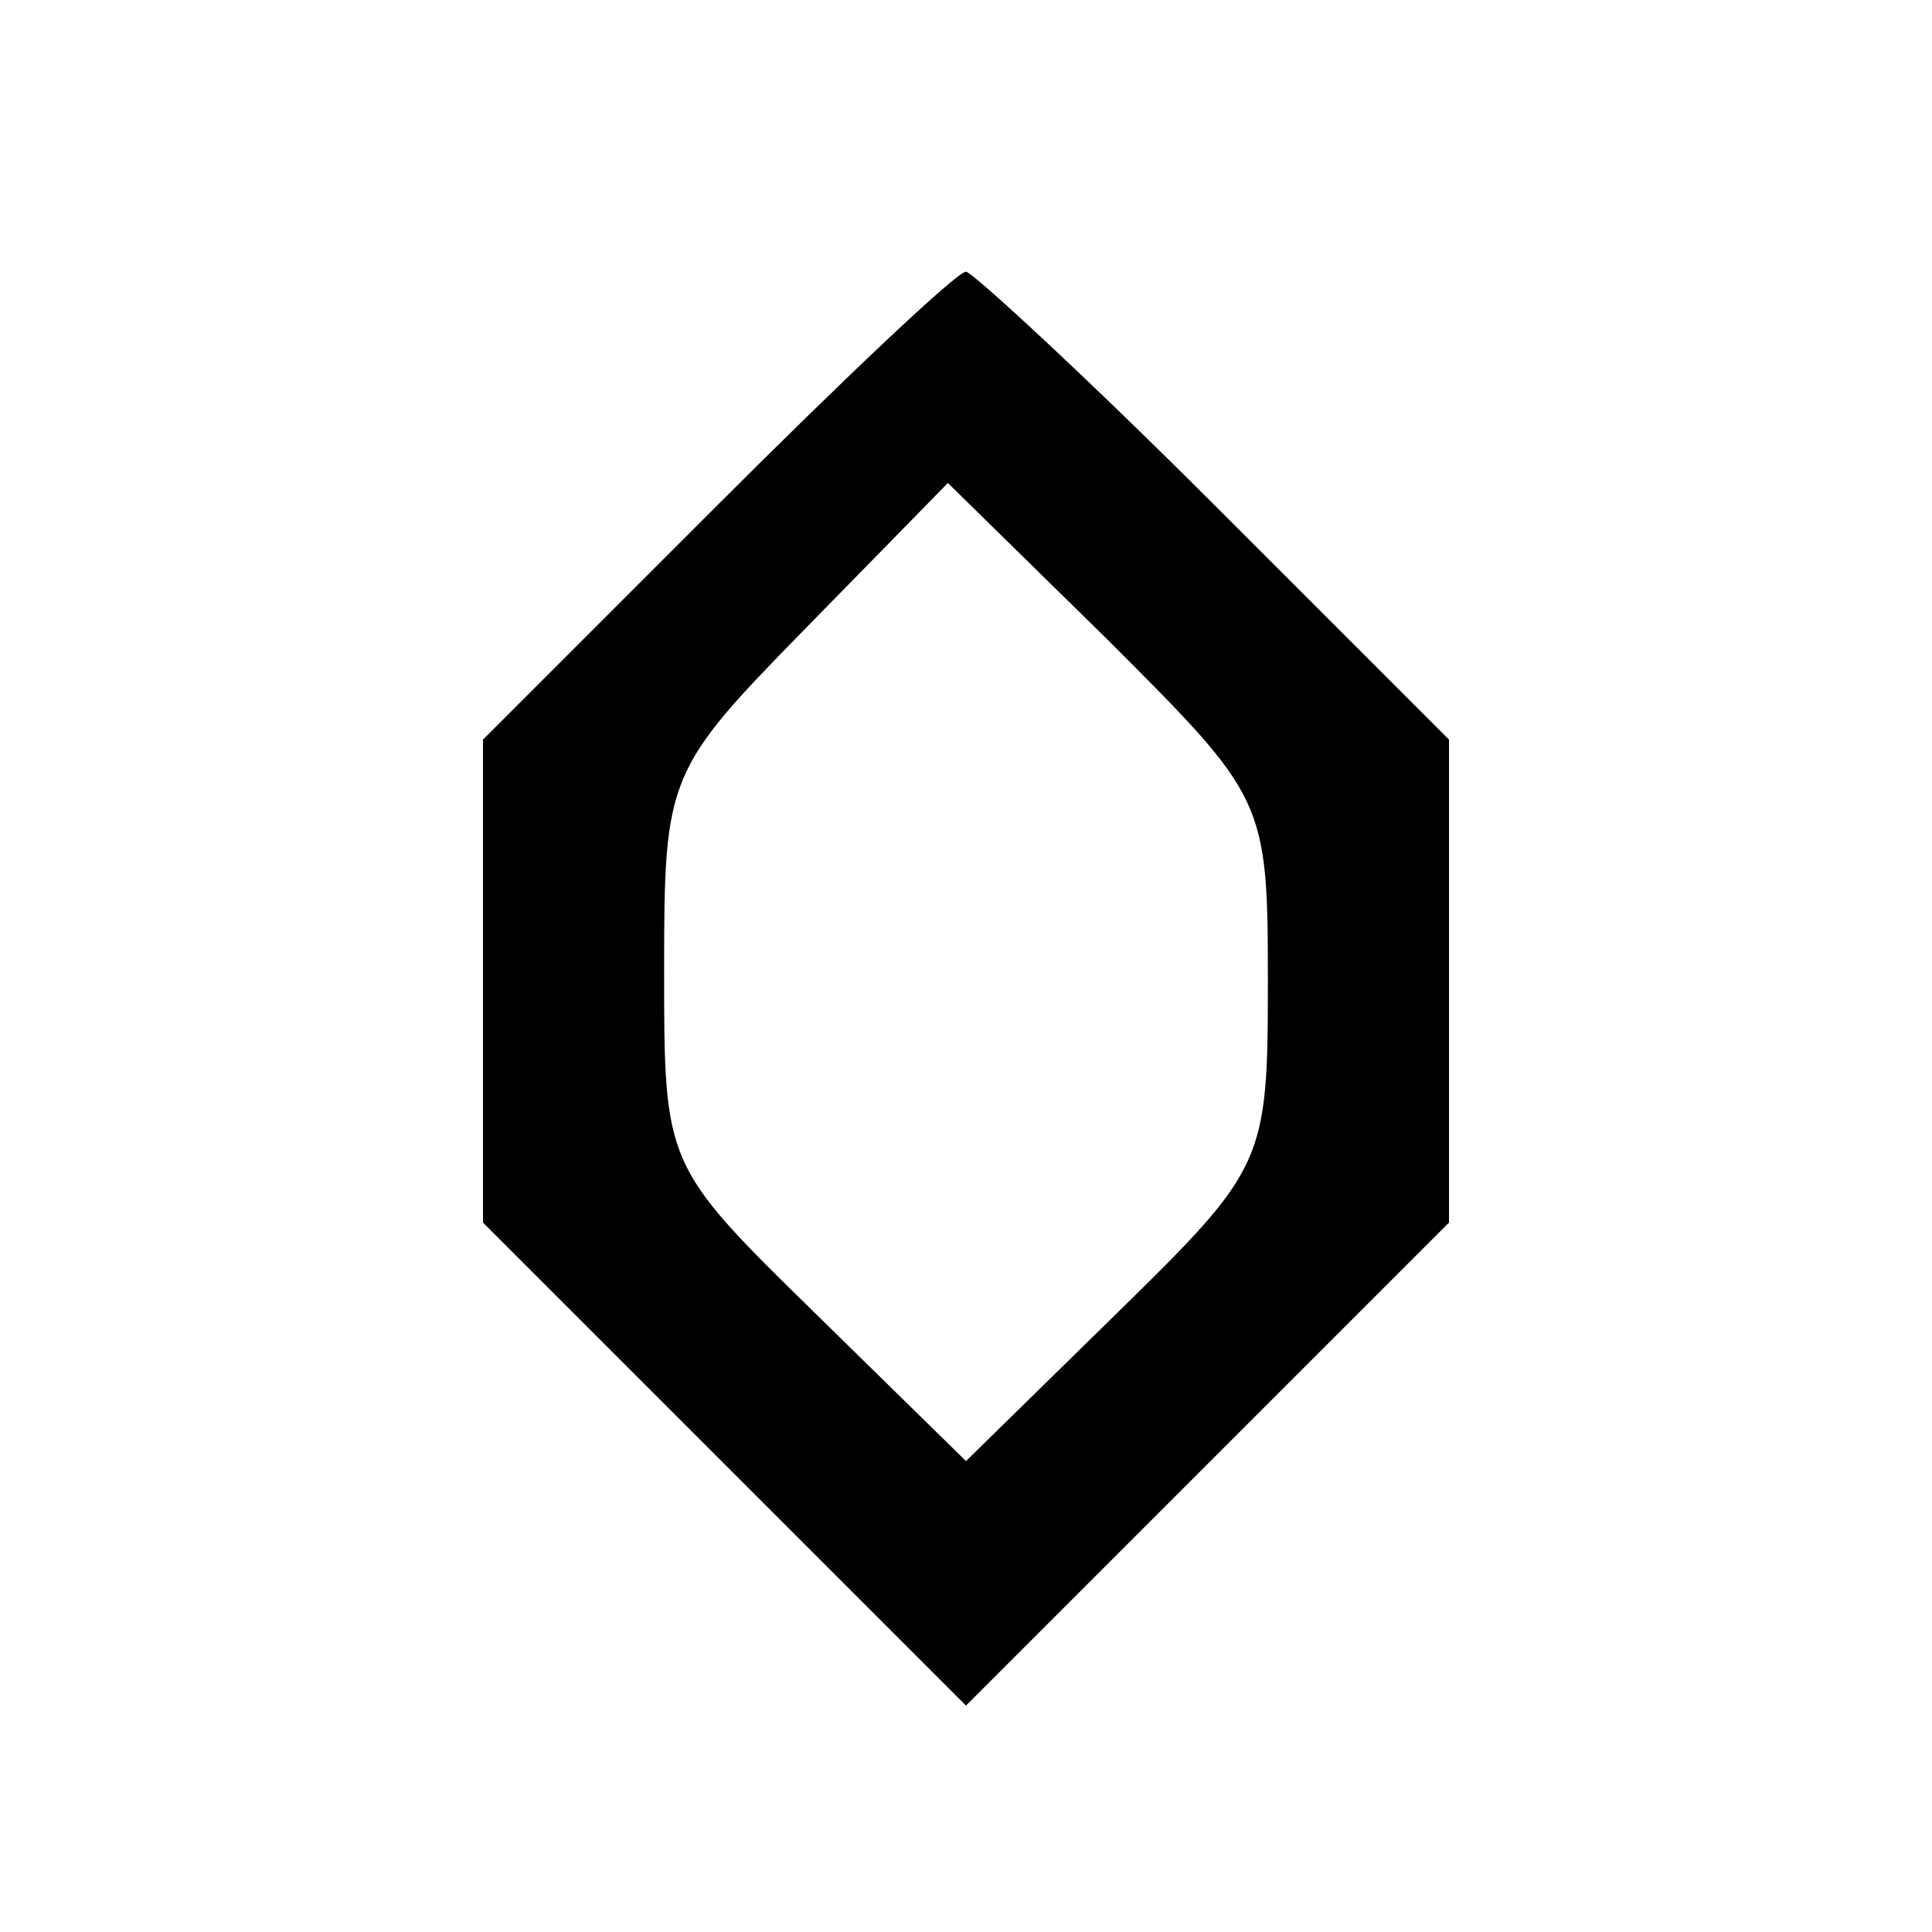 <?xml version="1.0" standalone="no"?>
<!DOCTYPE svg PUBLIC "-//W3C//DTD SVG 20010904//EN"
 "http://www.w3.org/TR/2001/REC-SVG-20010904/DTD/svg10.dtd">
<svg version="1.0" xmlns="http://www.w3.org/2000/svg"
 width="64pt" height="64pt" viewBox="0 0 64 64"
 preserveAspectRatio="xMidYMid meet">

<g transform="translate(0,64) scale(0.1,-0.1)"
fill="#000000" stroke="none">
<path d="M237 472 l-77 -77 0 -80 0 -80 80 -80 80 -80 80 80 80 80 0 80 0 80
-78 78 c-42 42 -80 77 -82 77 -3 0 -40 -35 -83 -78z m183 -157 c0 -60 -1 -62
-50 -110 l-50 -49 -50 49 c-50 49 -50 49 -50 114 0 64 1 66 47 113 l47 48 53
-52 c52 -52 53 -53 53 -113z"/>
</g>
</svg>
